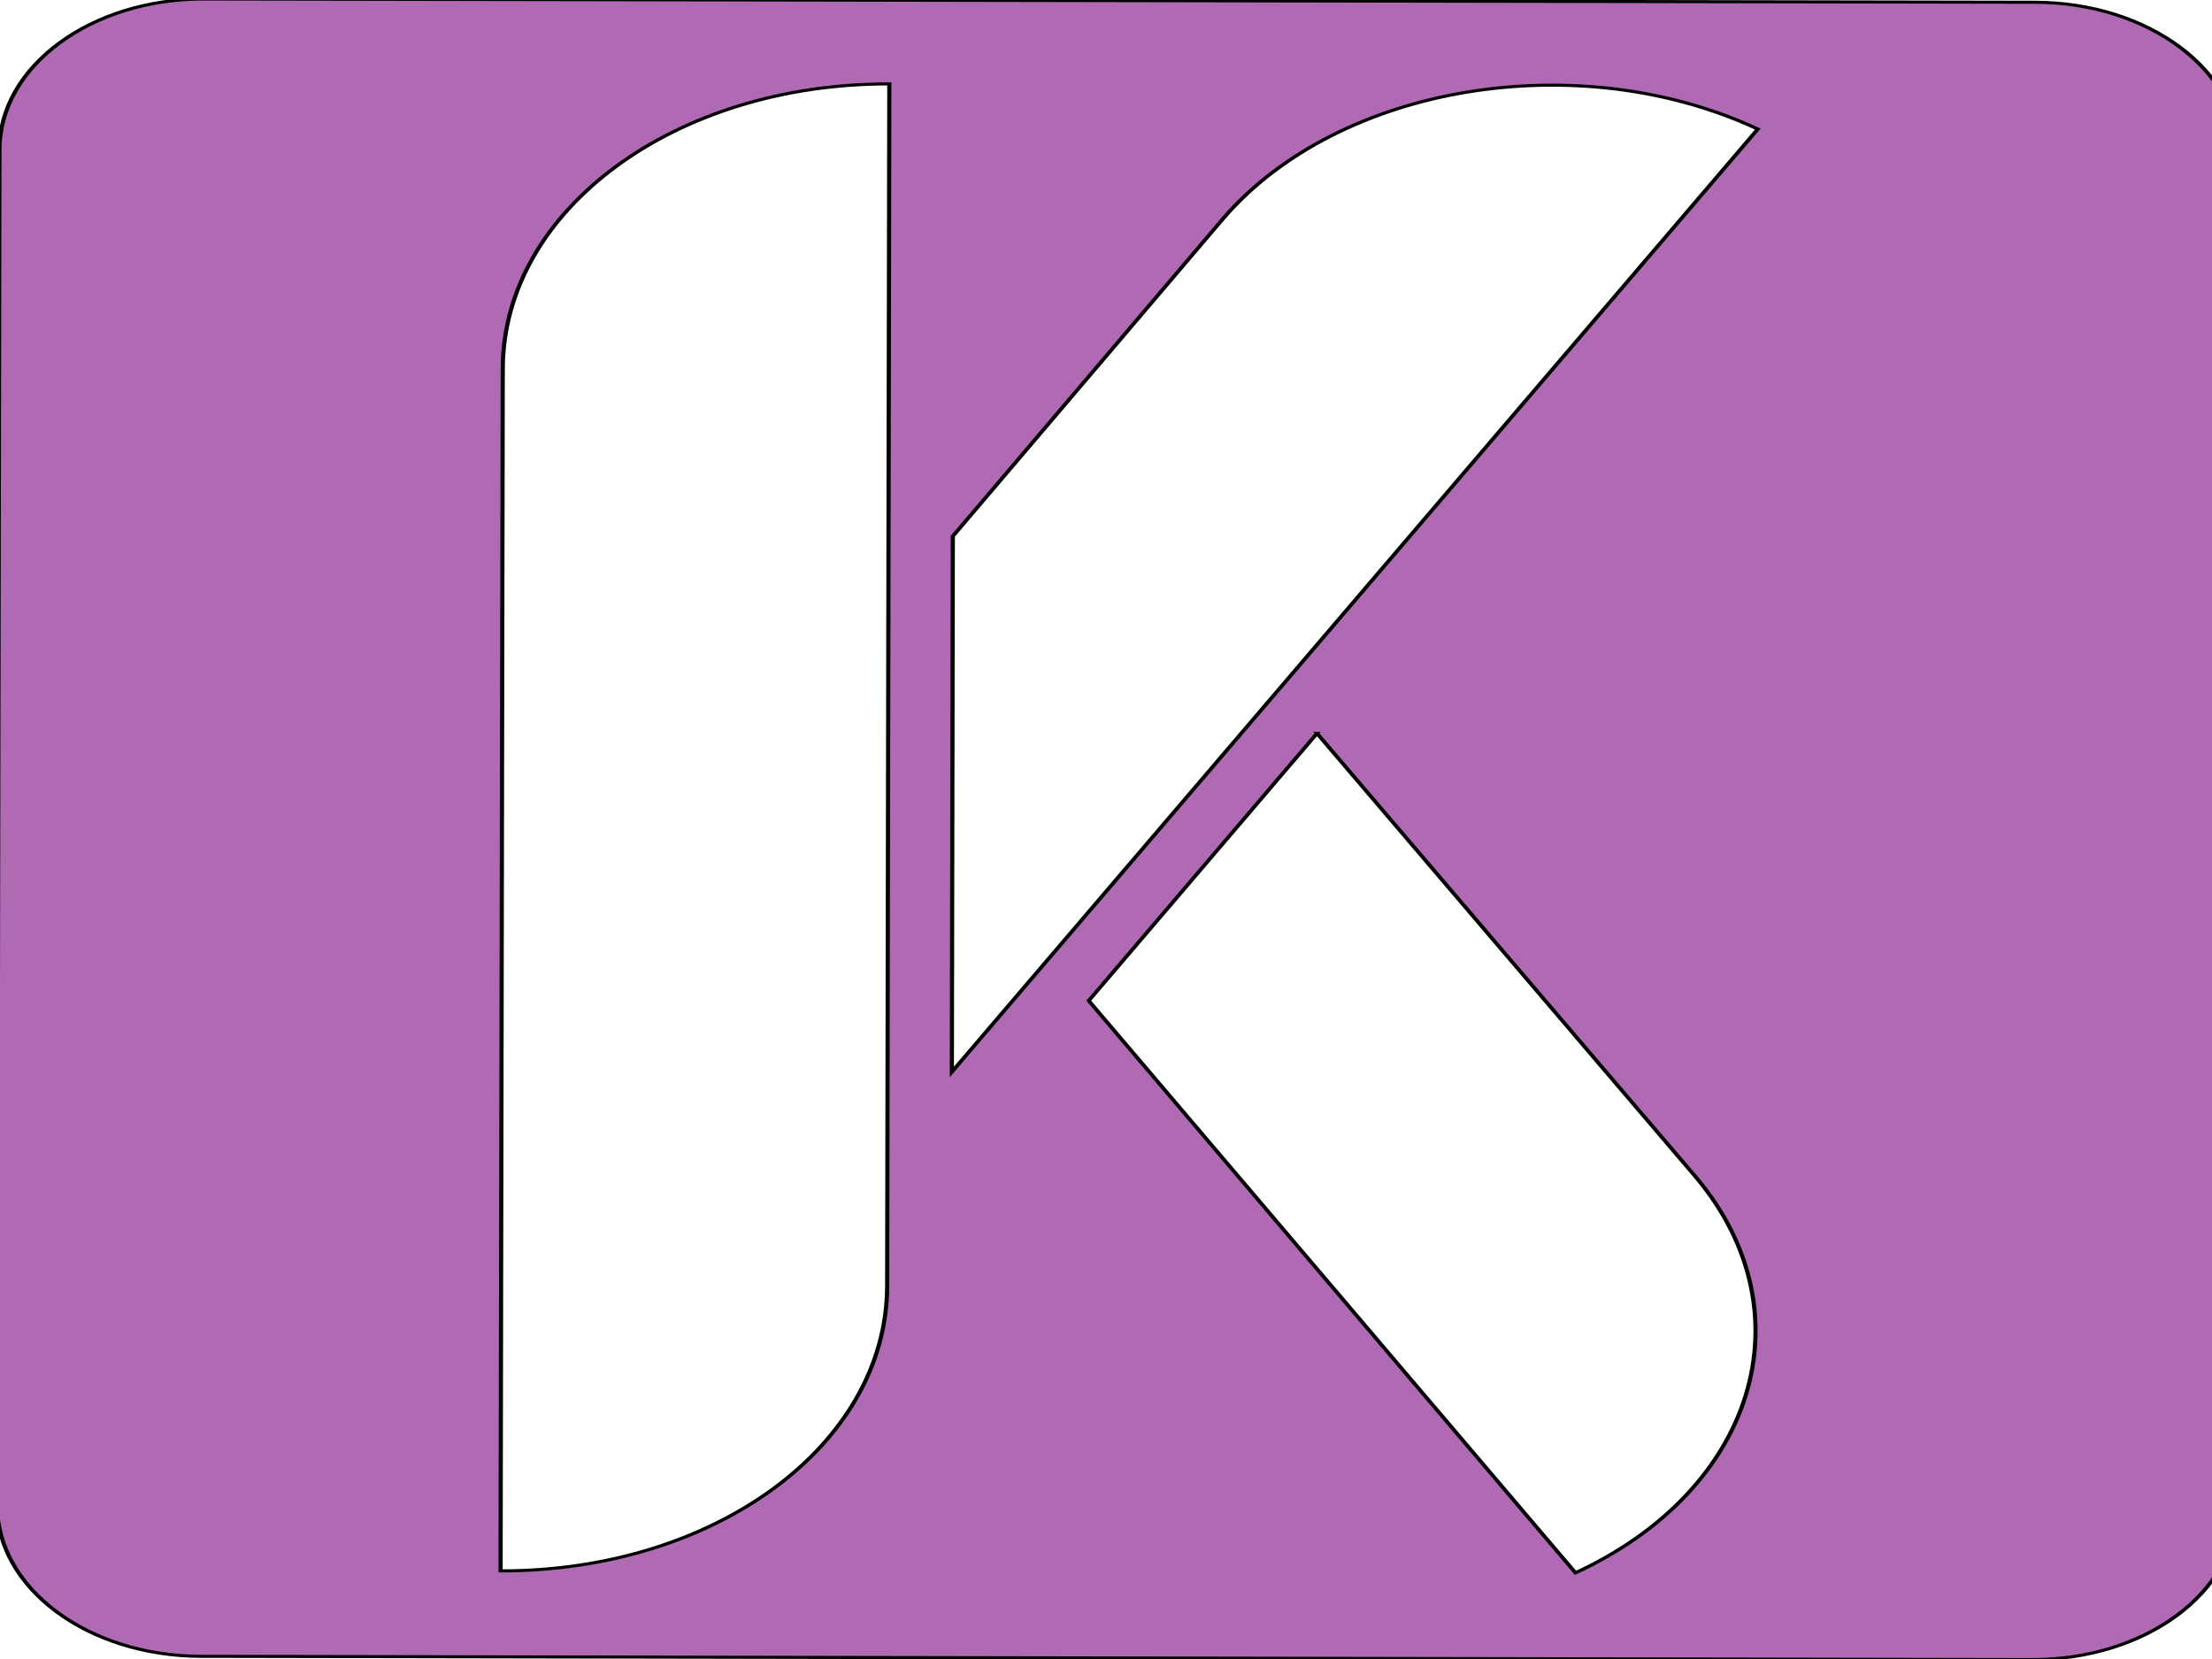 <svg width="16" height="12" xmlns="http://www.w3.org/2000/svg" xmlns:undefined="http://www.inkscape.org/namespaces/inkscape">
 <g id="Layer_1">
  <title>Layer 1</title>
  <g transform="rotate(0.103 8.087 5.986)" stroke="null">

   <g stroke="null" transform="matrix(0.3 0 0 -0.222 7.775 17.03)"   id="svg_7">
    <g stroke="null" transform="translate(0 19.5) scale(0.1 0.1)" id="svg_8">
     <path stroke="null" fill-rule="nonzero" fill="#b06ab3" id="svg_9" d="m-210.335,31.915c-27.23,0 -49.262,22.031 -49.262,49.262l0,441.476c0,27.231 22.031,49.262 49.262,49.262l441.476,0c27.231,0 49.262,-22.031 49.262,-49.262l0,-441.476c0,-27.23 -22.031,-49.262 -49.262,-49.262l-441.476,0zm72.187,419.648l0,-391.636c51.711,0 93.082,41.367 93.082,93.039l0,391.679c-51.722,0 -93.082,-41.359 -93.082,-93.082zm173.86,49.762l-65.27,-104.019l0,-174.532l193.91,307.661c-43.328,27.14 -100.828,14.21 -128.64,-29.11zm22.621,-168.039l-54.918,-87.23l117.609,-186.129c43.328,27.148 56.258,84.648 29.109,128.59l-91.8,144.769z"/>
    </g>
   </g>
  </g>
 </g>

</svg>